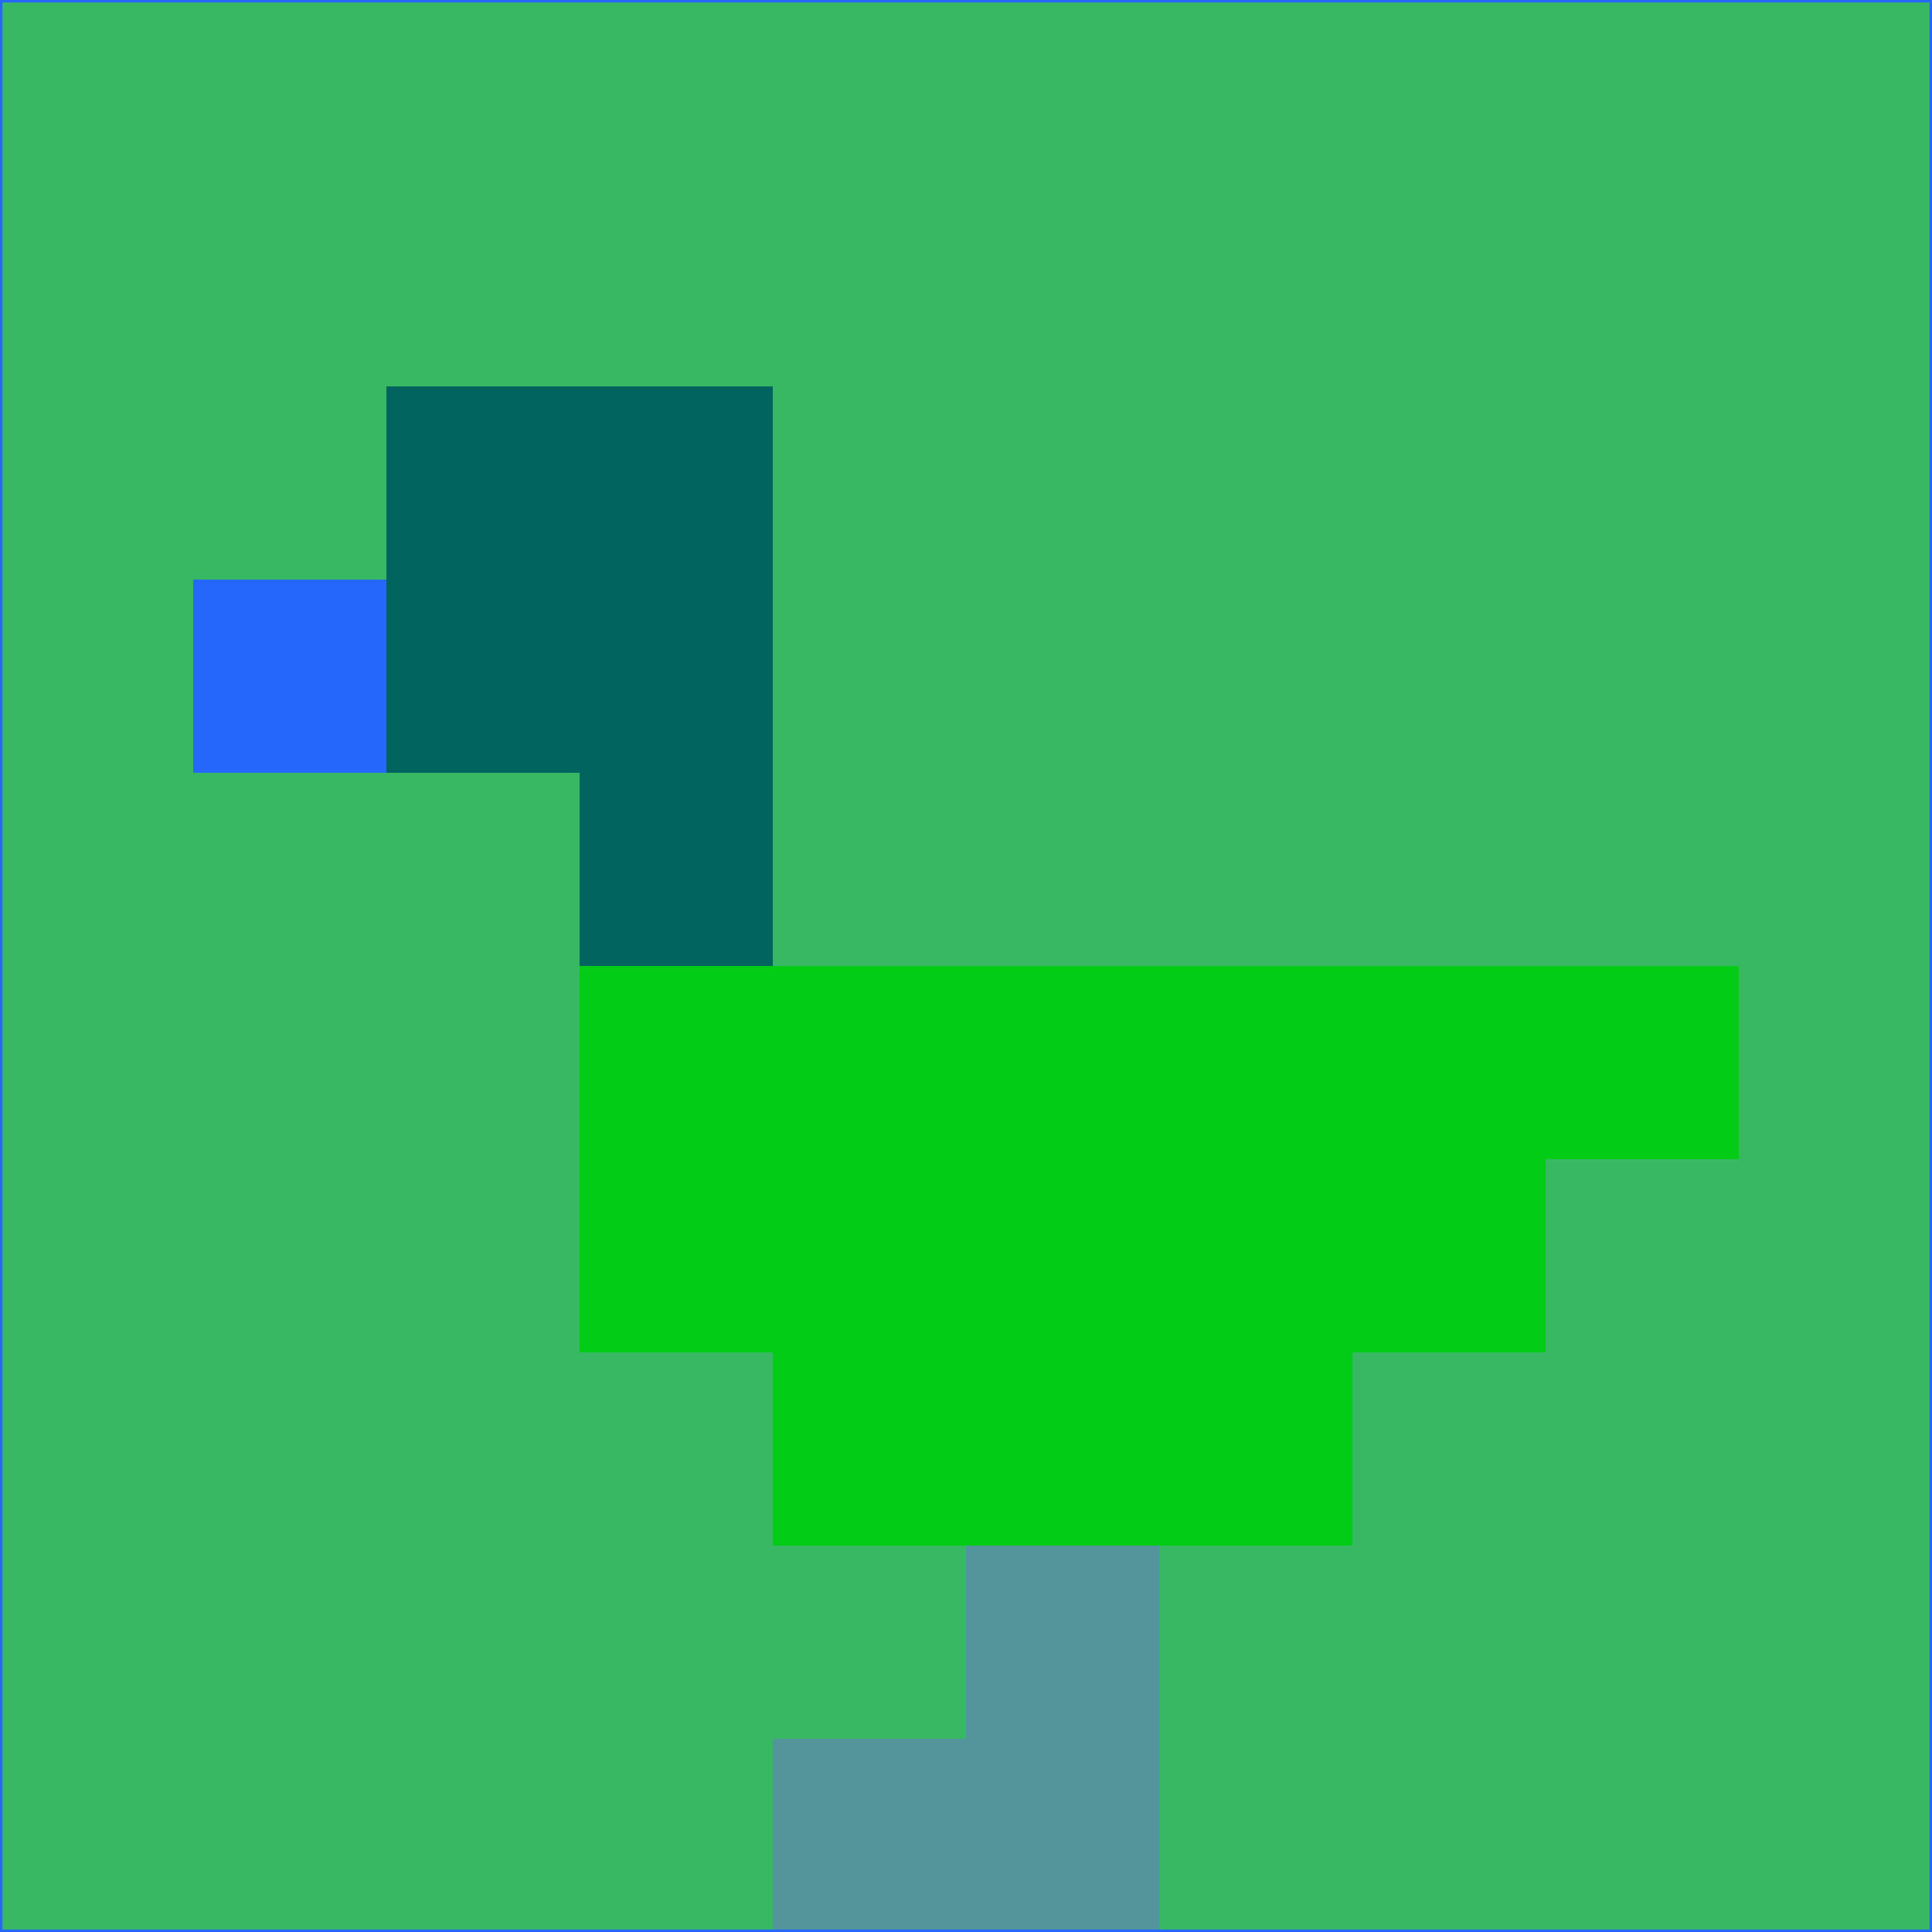 <svg xmlns="http://www.w3.org/2000/svg" version="1.1" width="785" height="785">
  <title>'goose-pfp-694263' by Dmitri Cherniak (Cyberpunk Edition)</title>
  <desc>
    seed=512266
    backgroundColor=#39b864
    padding=20
    innerPadding=0
    timeout=500
    dimension=1
    border=false
    Save=function(){return n.handleSave()}
    frame=12

    Rendered at 2024-09-15T22:37:00.937Z
    Generated in 1ms
    Modified for Cyberpunk theme with new color scheme
  </desc>
  <defs/>
  <rect width="100%" height="100%" fill="#39b864"/>
  <g>
    <g id="0-0">
      <rect x="0" y="0" height="785" width="785" fill="#39b864"/>
      <g>
        <!-- Neon blue -->
        <rect id="0-0-2-2-2-2" x="157" y="157" width="157" height="157" fill="#02645e"/>
        <rect id="0-0-3-2-1-4" x="235.5" y="157" width="78.5" height="314" fill="#02645e"/>
        <!-- Electric purple -->
        <rect id="0-0-4-5-5-1" x="314" y="392.5" width="392.5" height="78.5" fill="#02cc16"/>
        <rect id="0-0-3-5-5-2" x="235.5" y="392.5" width="392.5" height="157" fill="#02cc16"/>
        <rect id="0-0-4-5-3-3" x="314" y="392.5" width="235.5" height="235.5" fill="#02cc16"/>
        <!-- Neon pink -->
        <rect id="0-0-1-3-1-1" x="78.5" y="235.5" width="78.5" height="78.5" fill="#2467fa"/>
        <!-- Cyber yellow -->
        <rect id="0-0-5-8-1-2" x="392.5" y="628" width="78.5" height="157" fill="#53959a"/>
        <rect id="0-0-4-9-2-1" x="314" y="706.5" width="157" height="78.5" fill="#53959a"/>
      </g>
      <rect x="0" y="0" stroke="#2467fa" stroke-width="2" height="785" width="785" fill="none"/>
    </g>
  </g>
  <script xmlns=""/>
</svg>